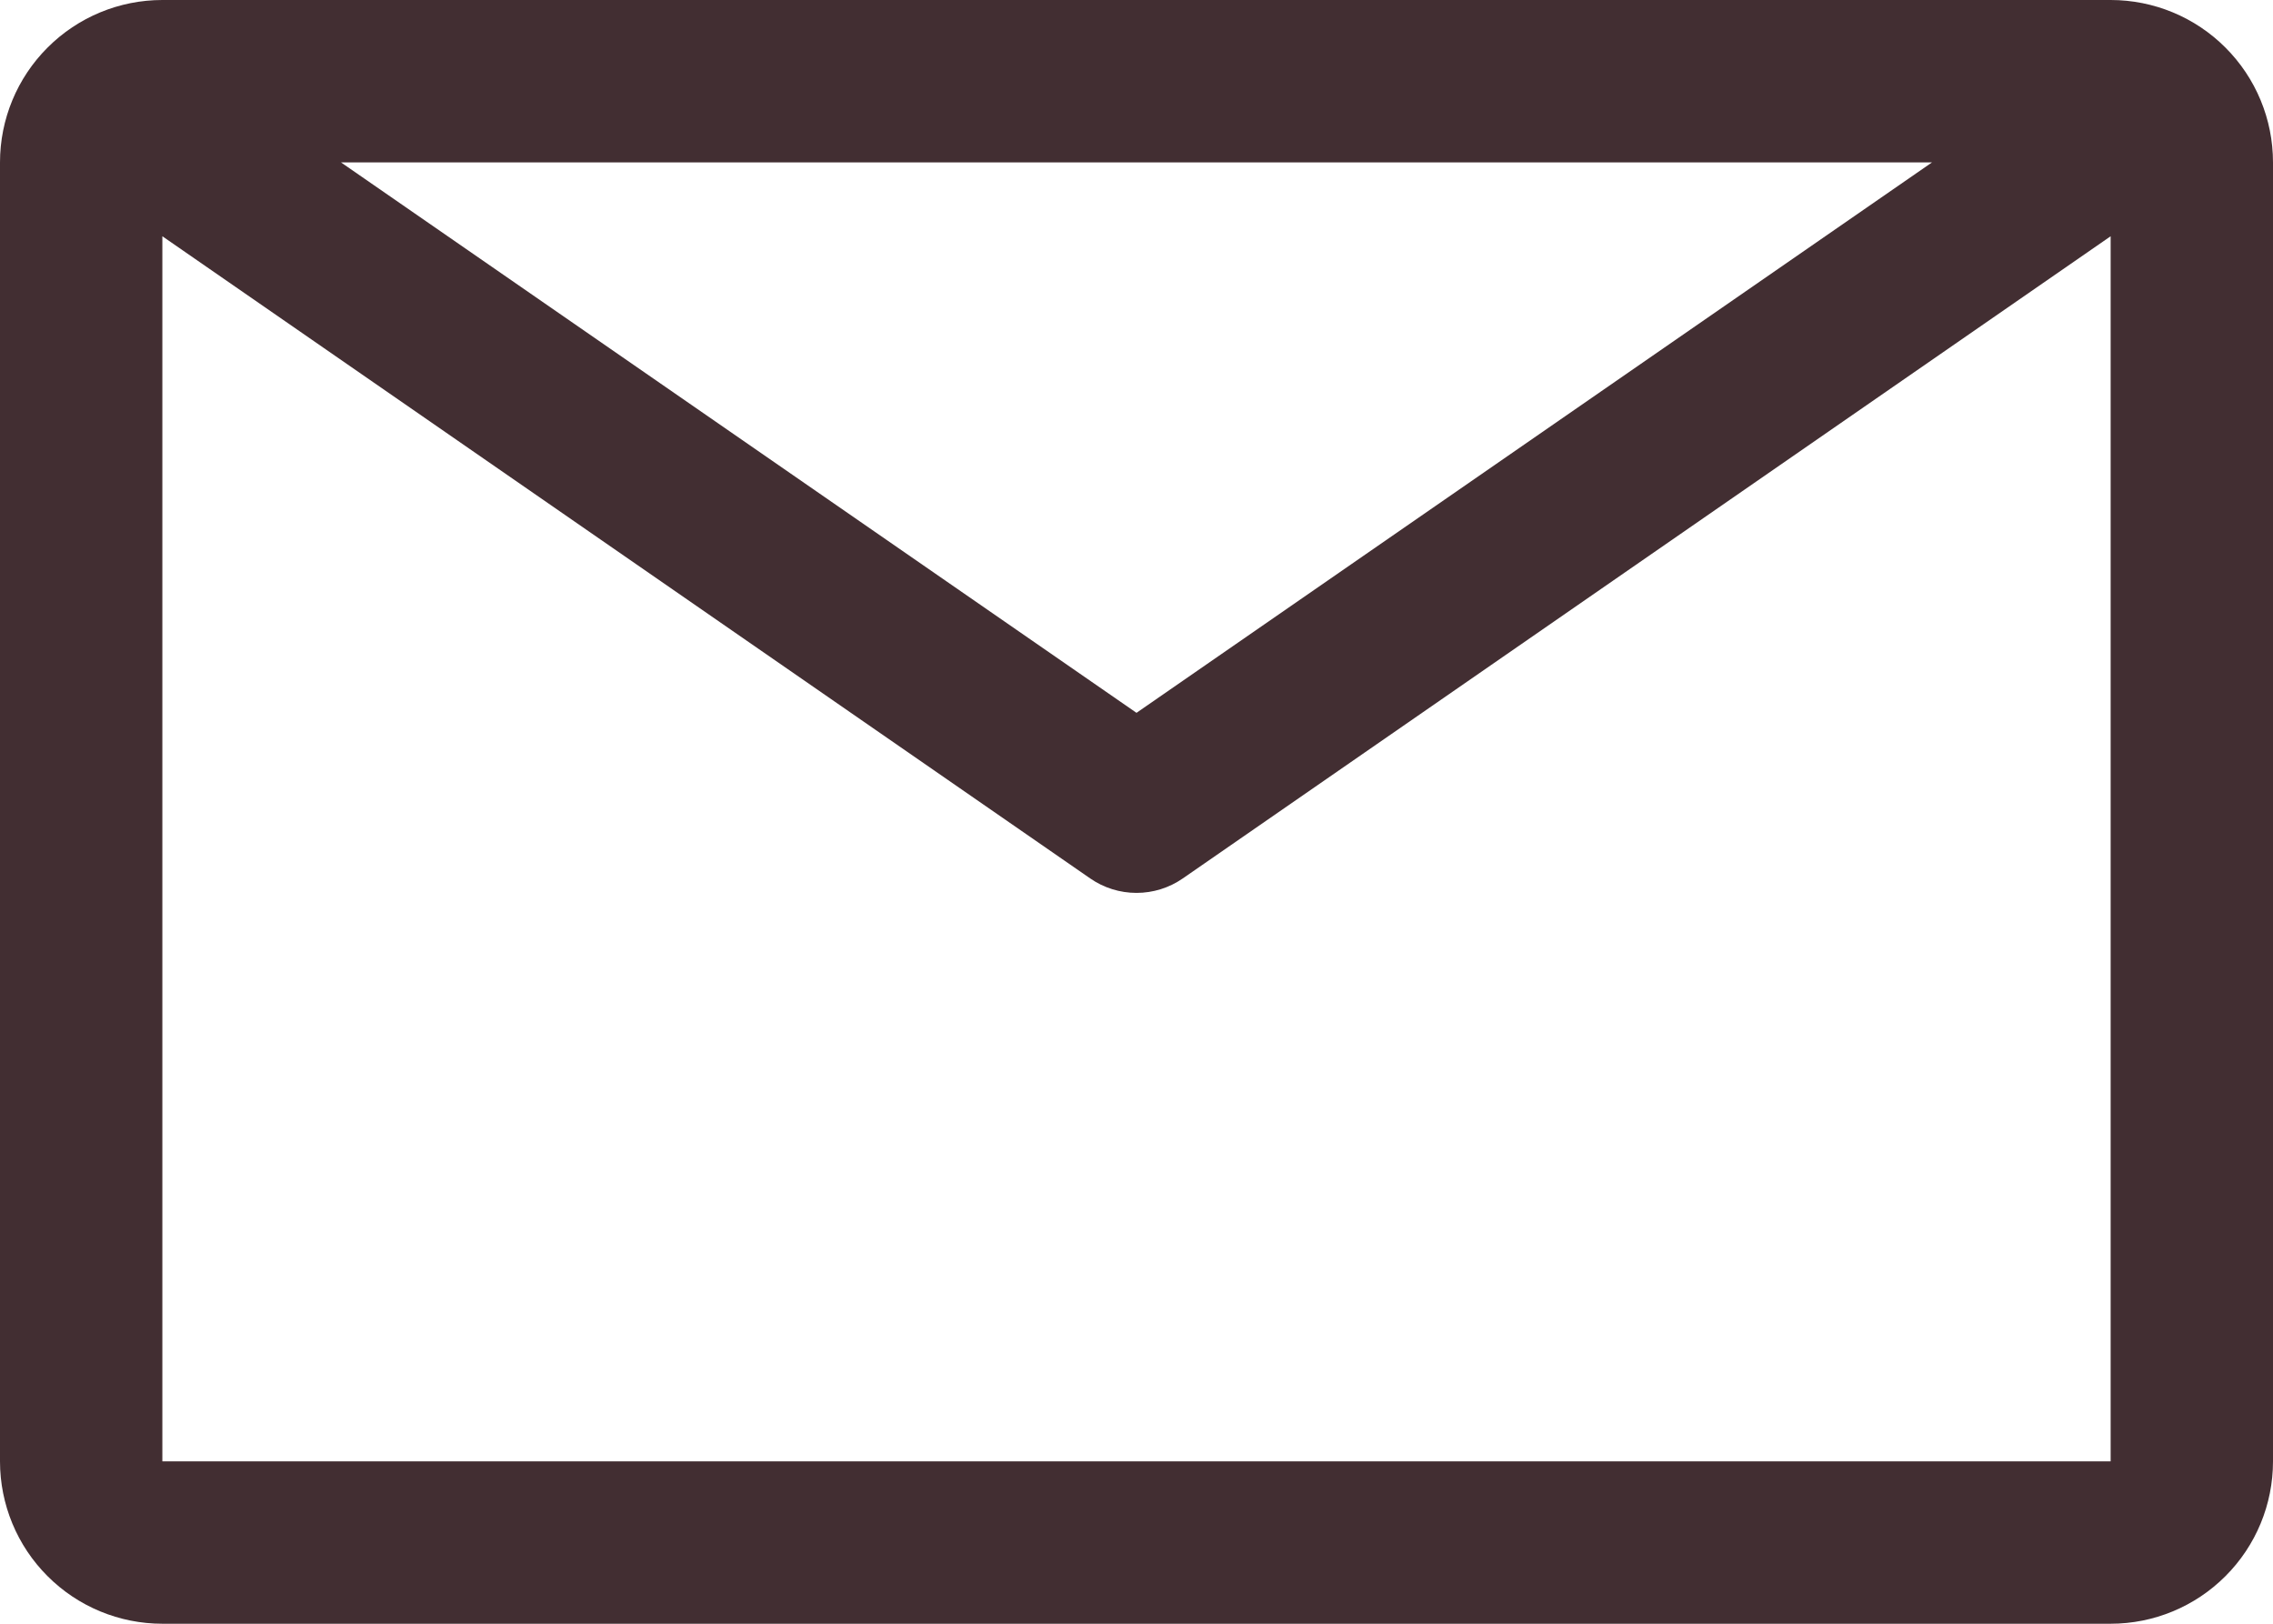 <svg width="42" height="30" viewBox="0 0 42 30" fill="none" xmlns="http://www.w3.org/2000/svg">
<path d="M39 0H3C2.204 0 1.441 0.316 0.879 0.879C0.316 1.441 0 2.204 0 3V27C0 27.796 0.316 28.559 0.879 29.121C1.441 29.684 2.204 30 3 30H39C39.796 30 40.559 29.684 41.121 29.121C41.684 28.559 42 27.796 42 27V3C42 2.204 41.684 1.441 41.121 0.879C40.559 0.316 39.796 0 39 0ZM35.7 3L21 13.17L6.3 3H35.7ZM3 27V4.365L20.145 16.23C20.396 16.404 20.694 16.497 21 16.497C21.306 16.497 21.604 16.404 21.855 16.23L39 4.365V27H3Z" fill="#422E32"/>
</svg>
